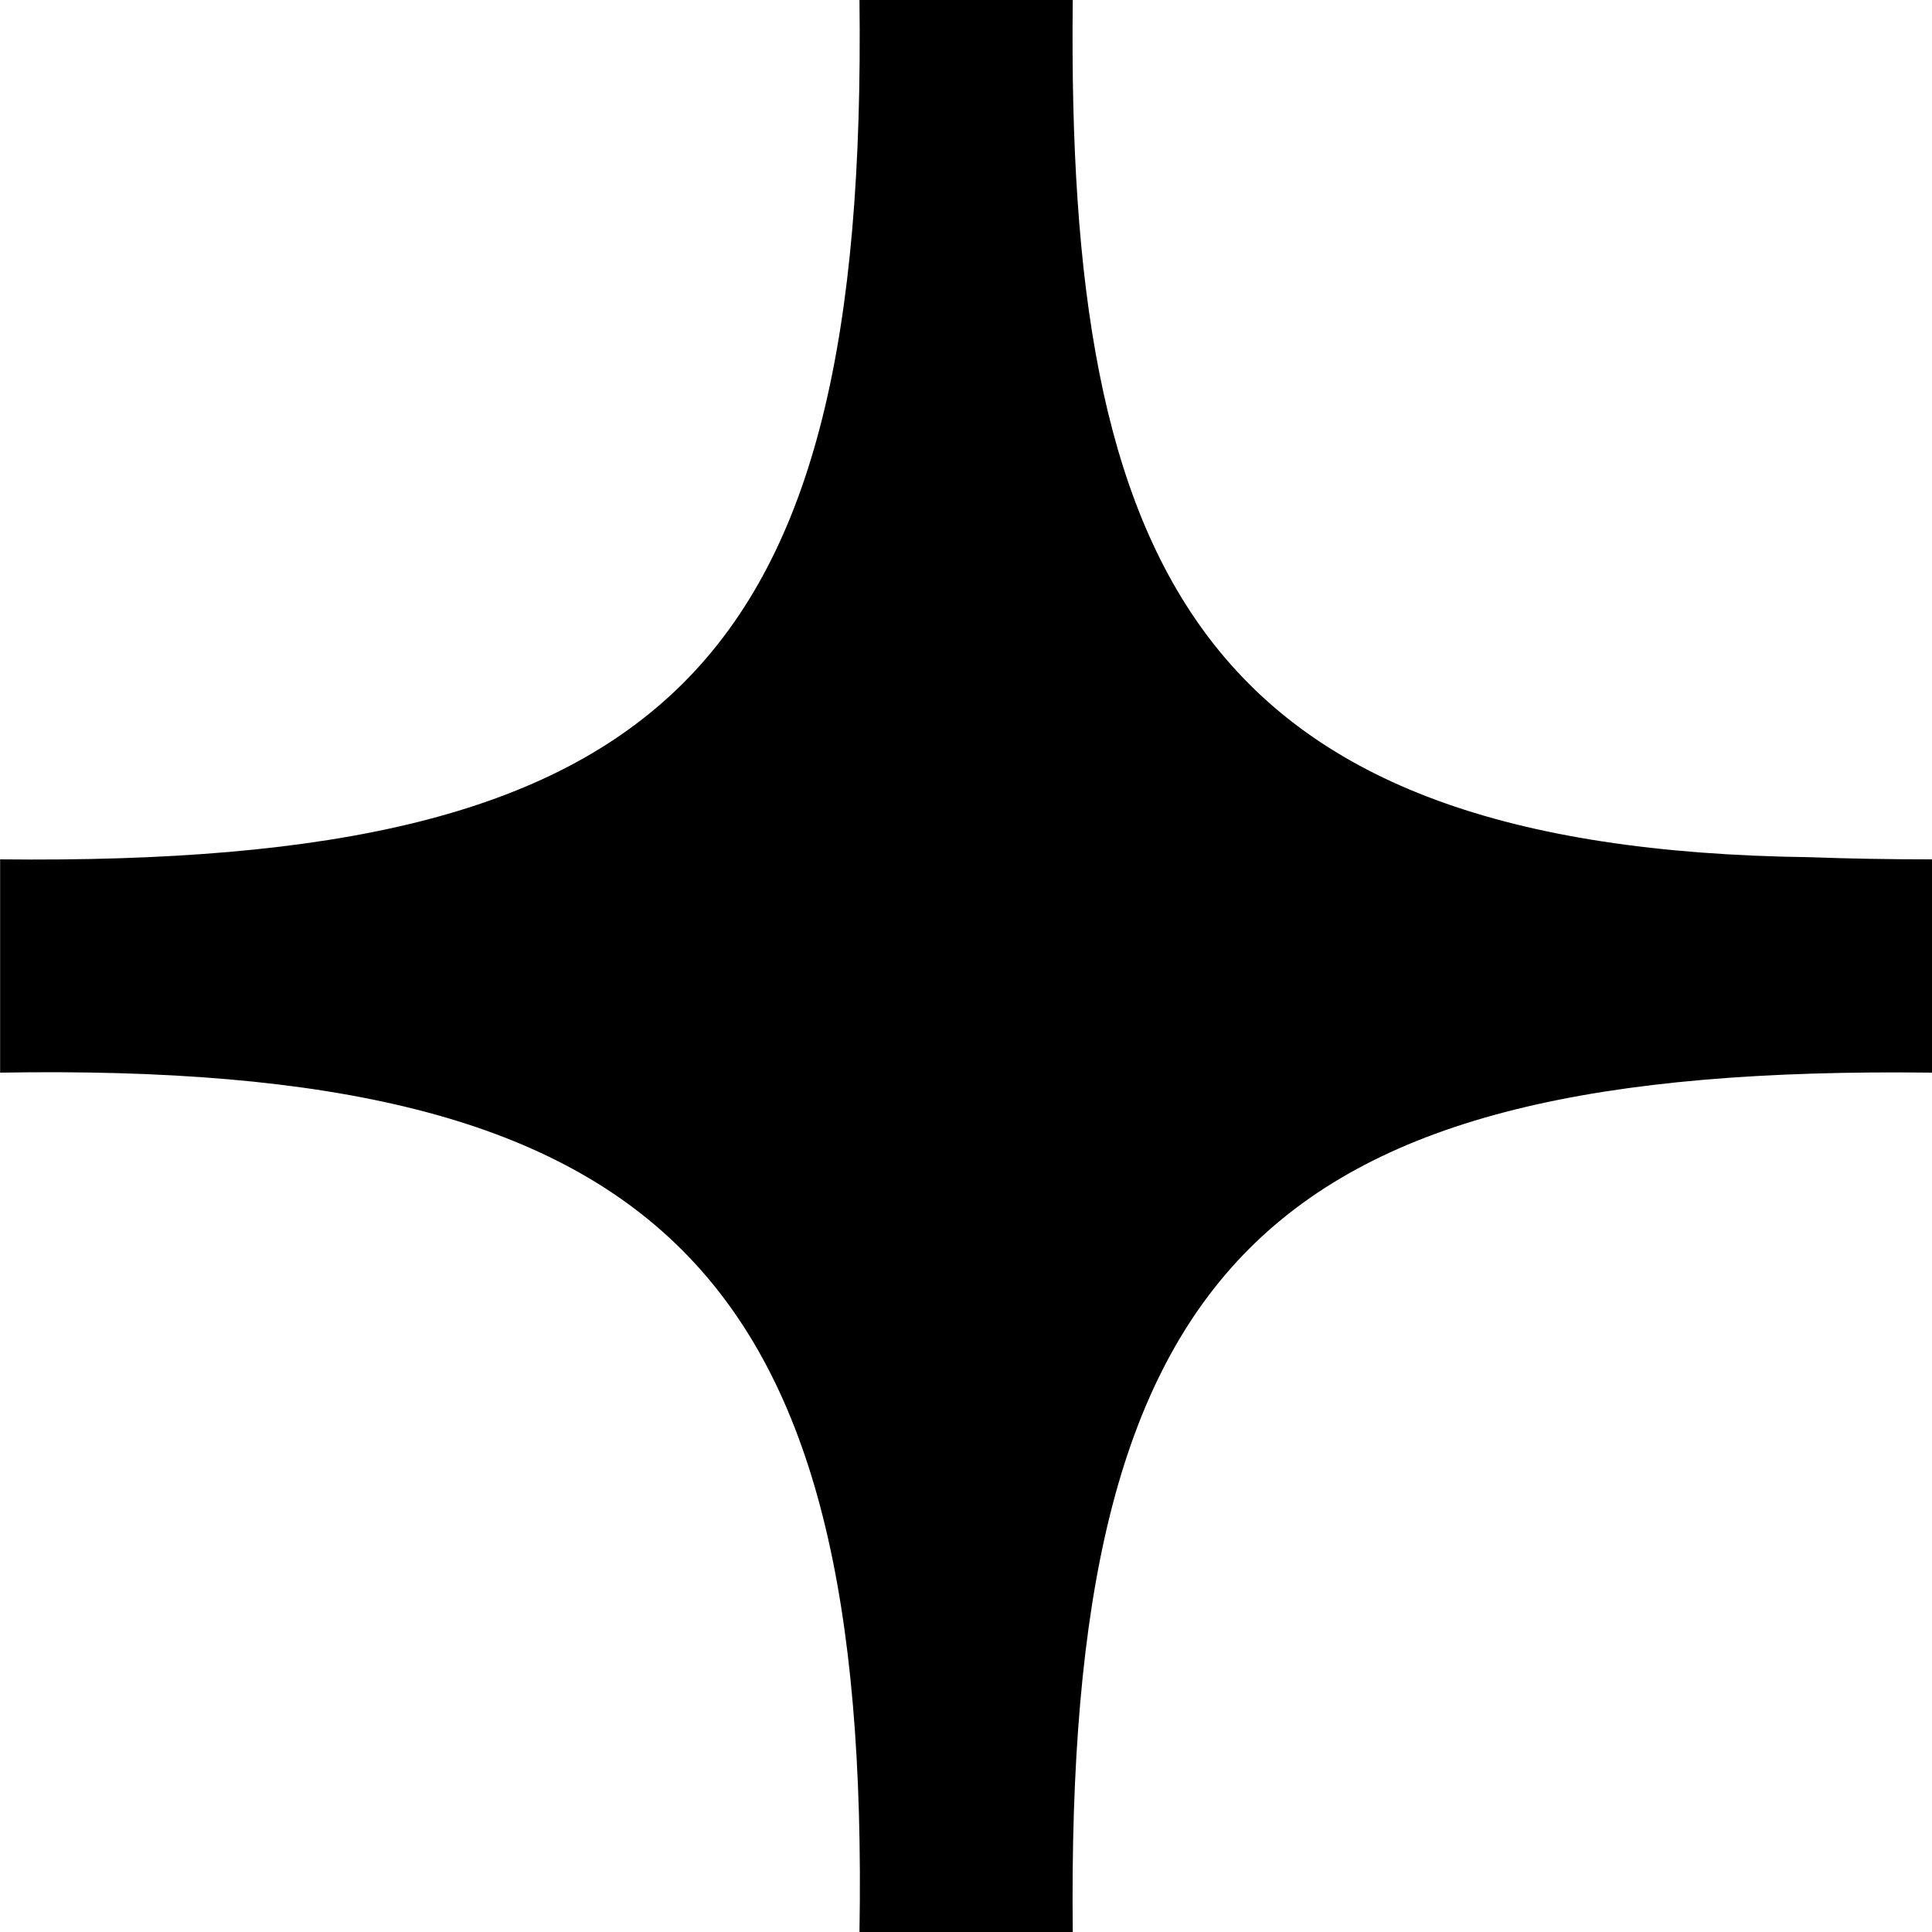 <?xml version="1.0" encoding="UTF-8"?><svg id="Layer_1" xmlns="http://www.w3.org/2000/svg" viewBox="0 0 160.79 160.79"><defs><style>.cls-1{fill:#000;stroke-width:0px;}</style></defs><path class="cls-1" d="M150.61,71.34c-50.8-.66-61.86-23.94-61.33-71.34h-17.75c.67,55.66-15.97,72.12-71.52,71.52v17.75c55.11-.93,72.44,16.5,71.52,71.52h17.75c-.6-55.64,15.95-72.19,71.52-71.52v-17.75c-3.56,0-6.95-.06-10.19-.18"/></svg>